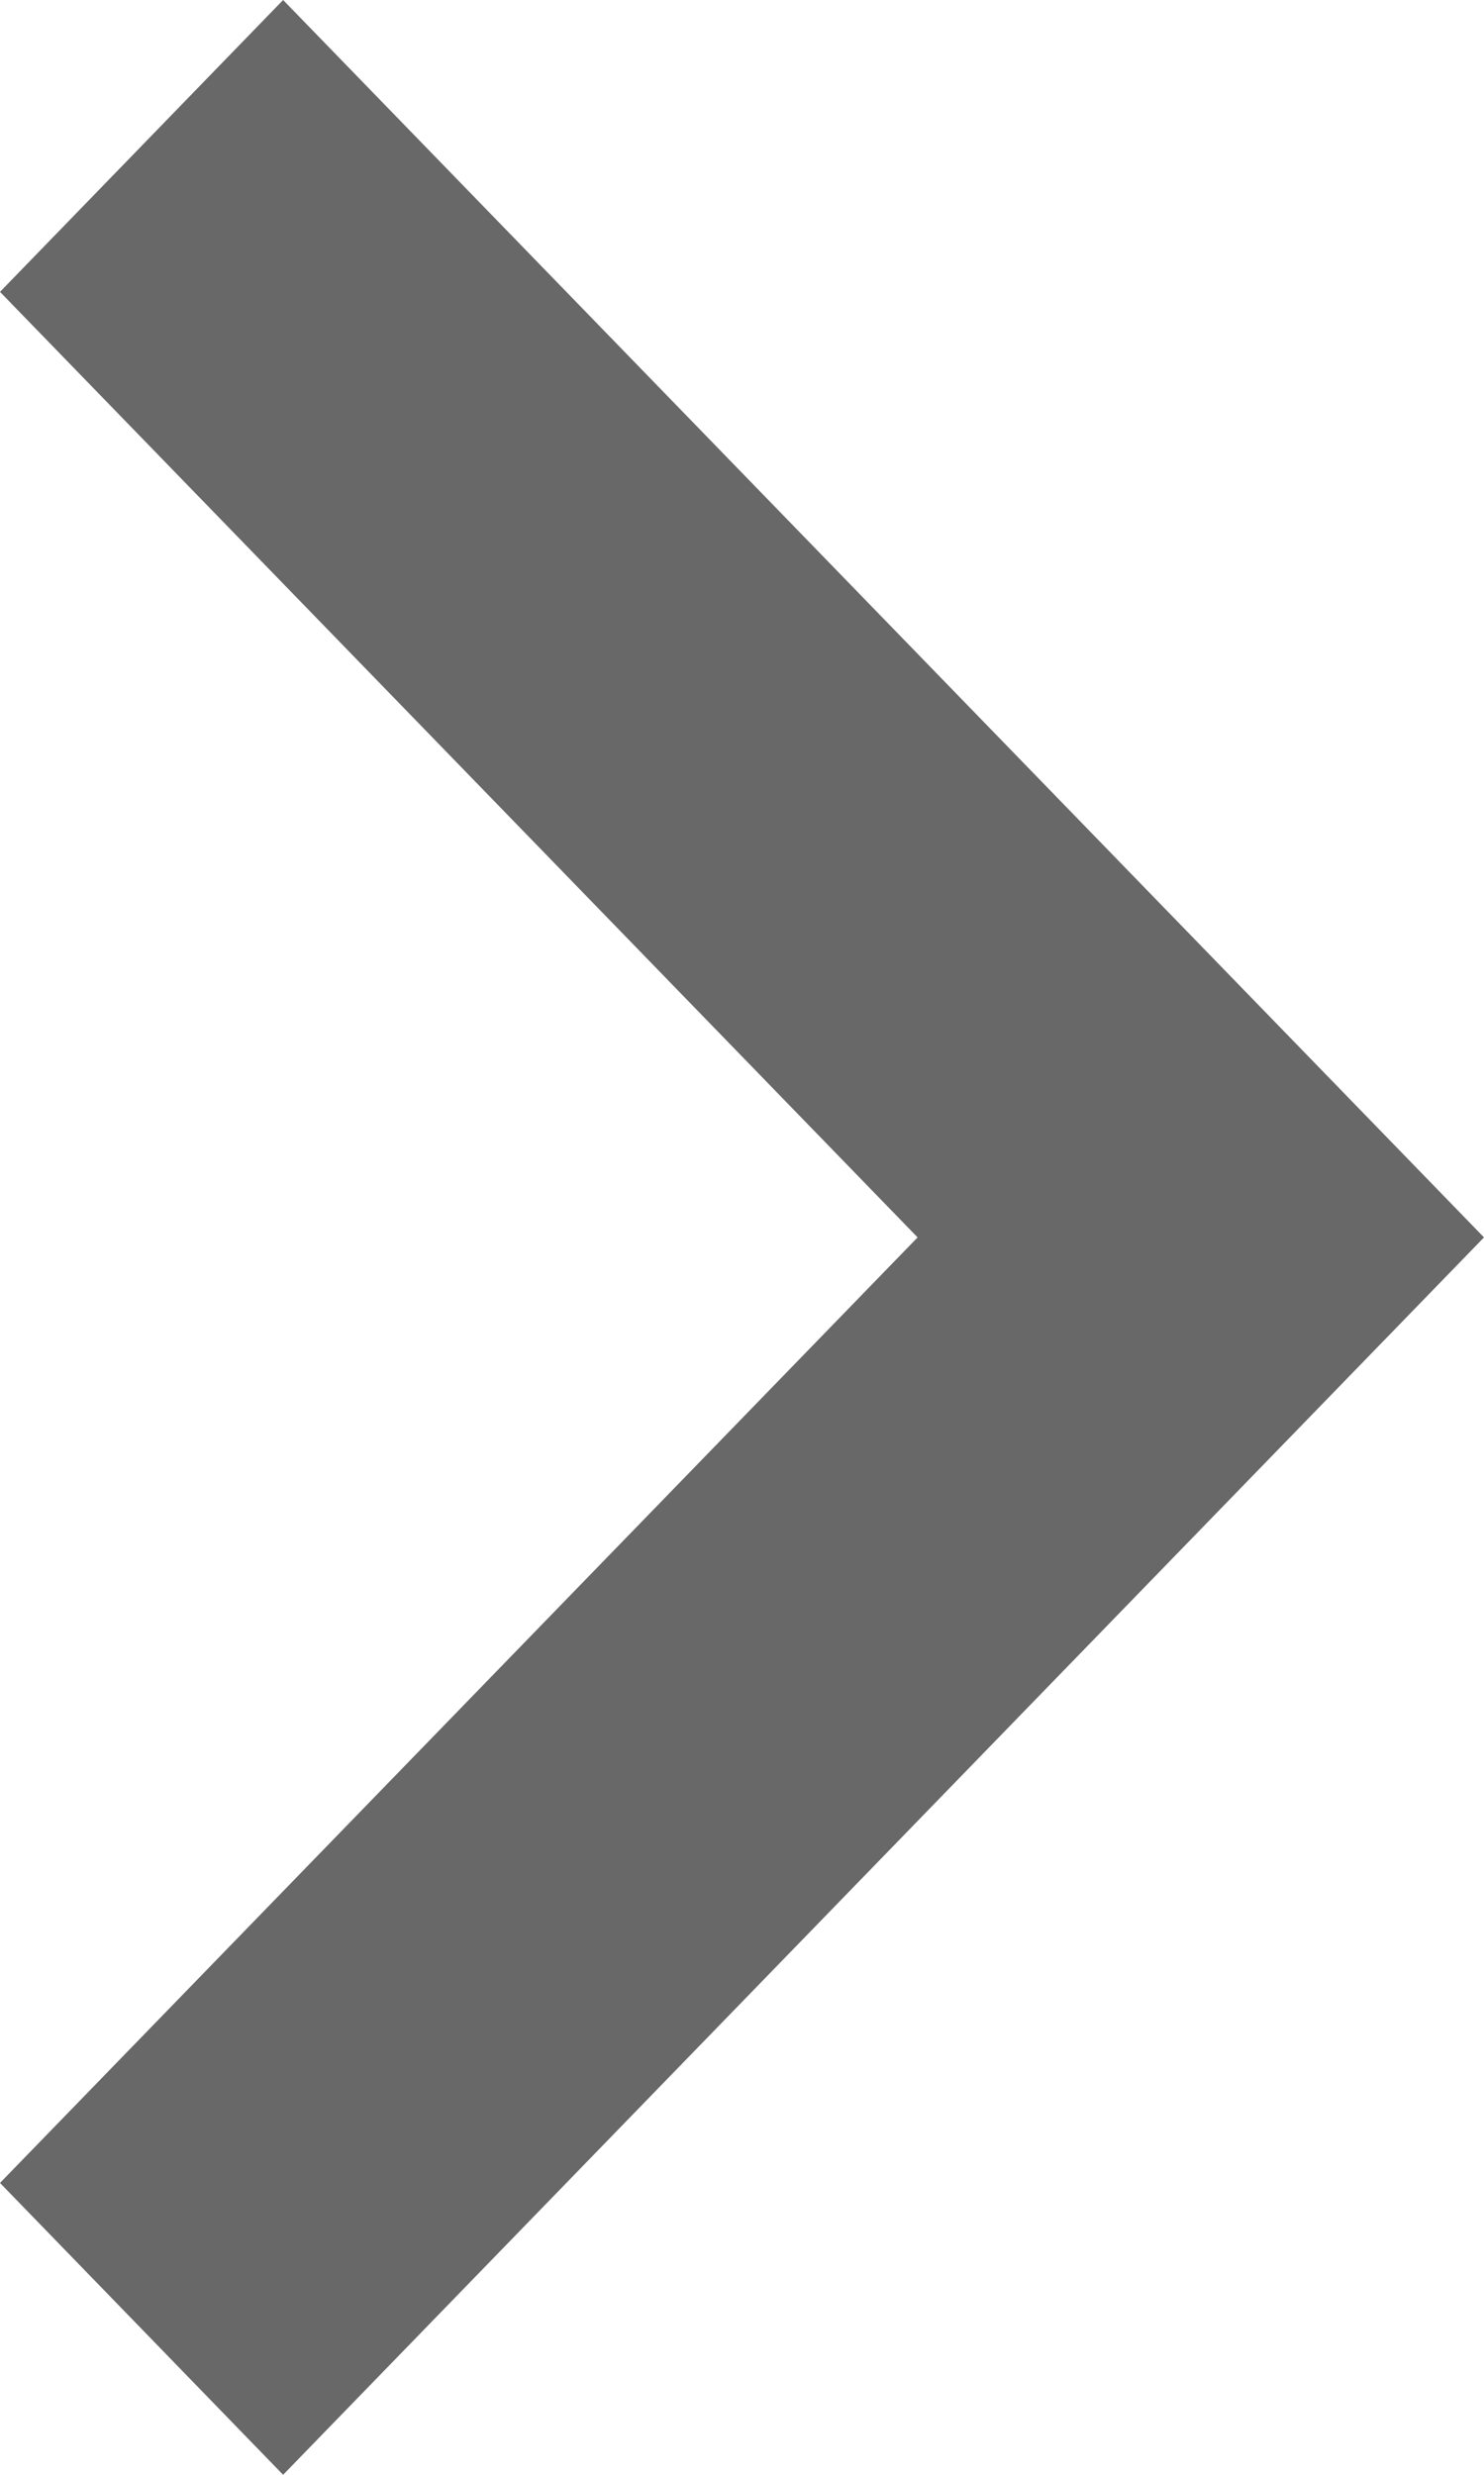 <?xml version="1.0" encoding="UTF-8"?>
<svg width="9px" height="15px" viewBox="0 0 9 15" version="1.1" xmlns="http://www.w3.org/2000/svg" xmlns:xlink="http://www.w3.org/1999/xlink">
    <!-- Generator: Sketch 62 (91390) - https://sketch.com -->
    <title>icons/arrow/right/gray</title>
    <desc>Created with Sketch.</desc>
    <g id="UI" stroke="none" stroke-width="1" fill="none" fill-rule="evenodd">
        <g id="Icons" transform="translate(-228, -511)" fill="#686868" fill-rule="nonzero">
            <g id="icons/arrow/right/gray" transform="translate(228, 511)">
                <polygon id="icons/arrow/right" points="1.717 0 0 1.769 5.565 7.5 0 13.231 1.717 15 9 7.5"></polygon>
            </g>
        </g>
    </g>
</svg>